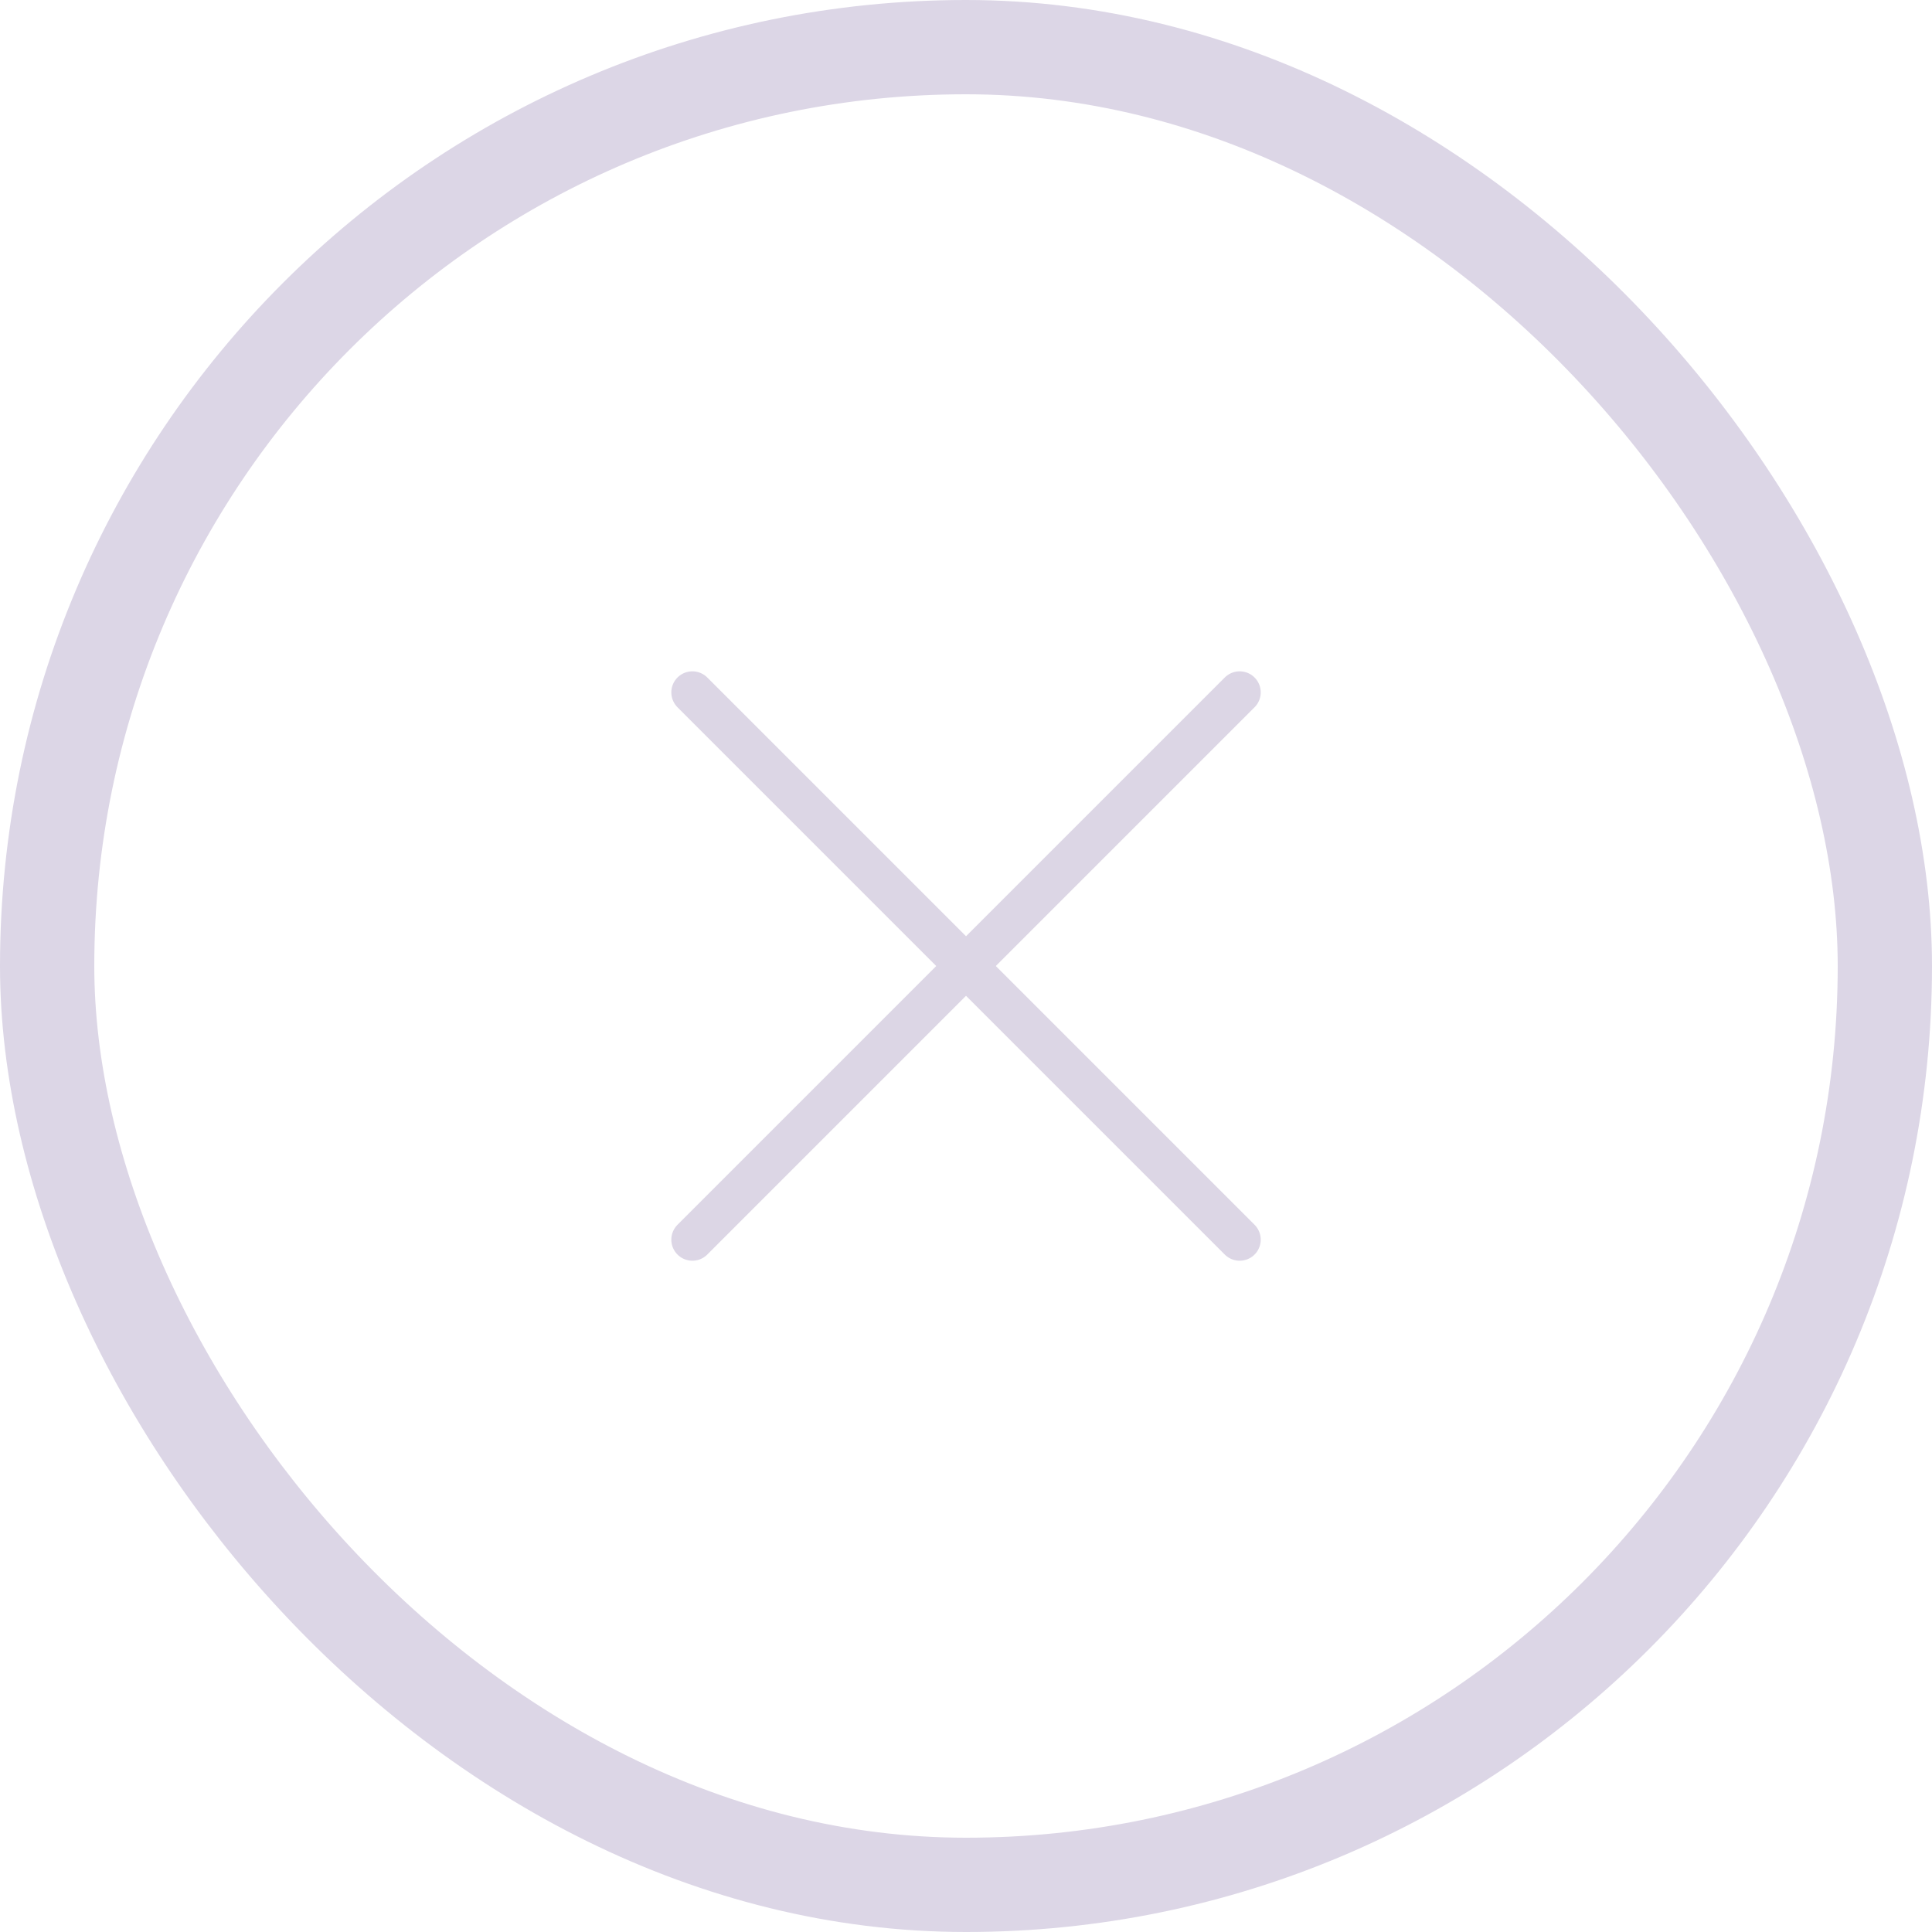 <svg width="40" height="40" viewBox="0 0 40 40" fill="none" xmlns="http://www.w3.org/2000/svg">
<rect x="0.976" y="0.976" width="38.048" height="38.048" rx="19.024" stroke="#DCD6E6" stroke-width="1.952"/>
<g clip-path="url(#clip0_131_23669)">
<path d="M25.666 14.335L14.335 25.666" stroke="#DCD6E5" stroke-width="0.872" stroke-linecap="round" stroke-linejoin="round"/>
<path d="M14.335 14.335L25.666 25.666" stroke="#DCD6E5" stroke-width="0.872" stroke-linecap="round" stroke-linejoin="round"/>
</g>
<defs>
<clipPath id="clip0_131_23669">
<rect width="12.202" height="12.202" fill="white" transform="translate(13.899 13.899)"/>
</clipPath>
</defs>
</svg>

